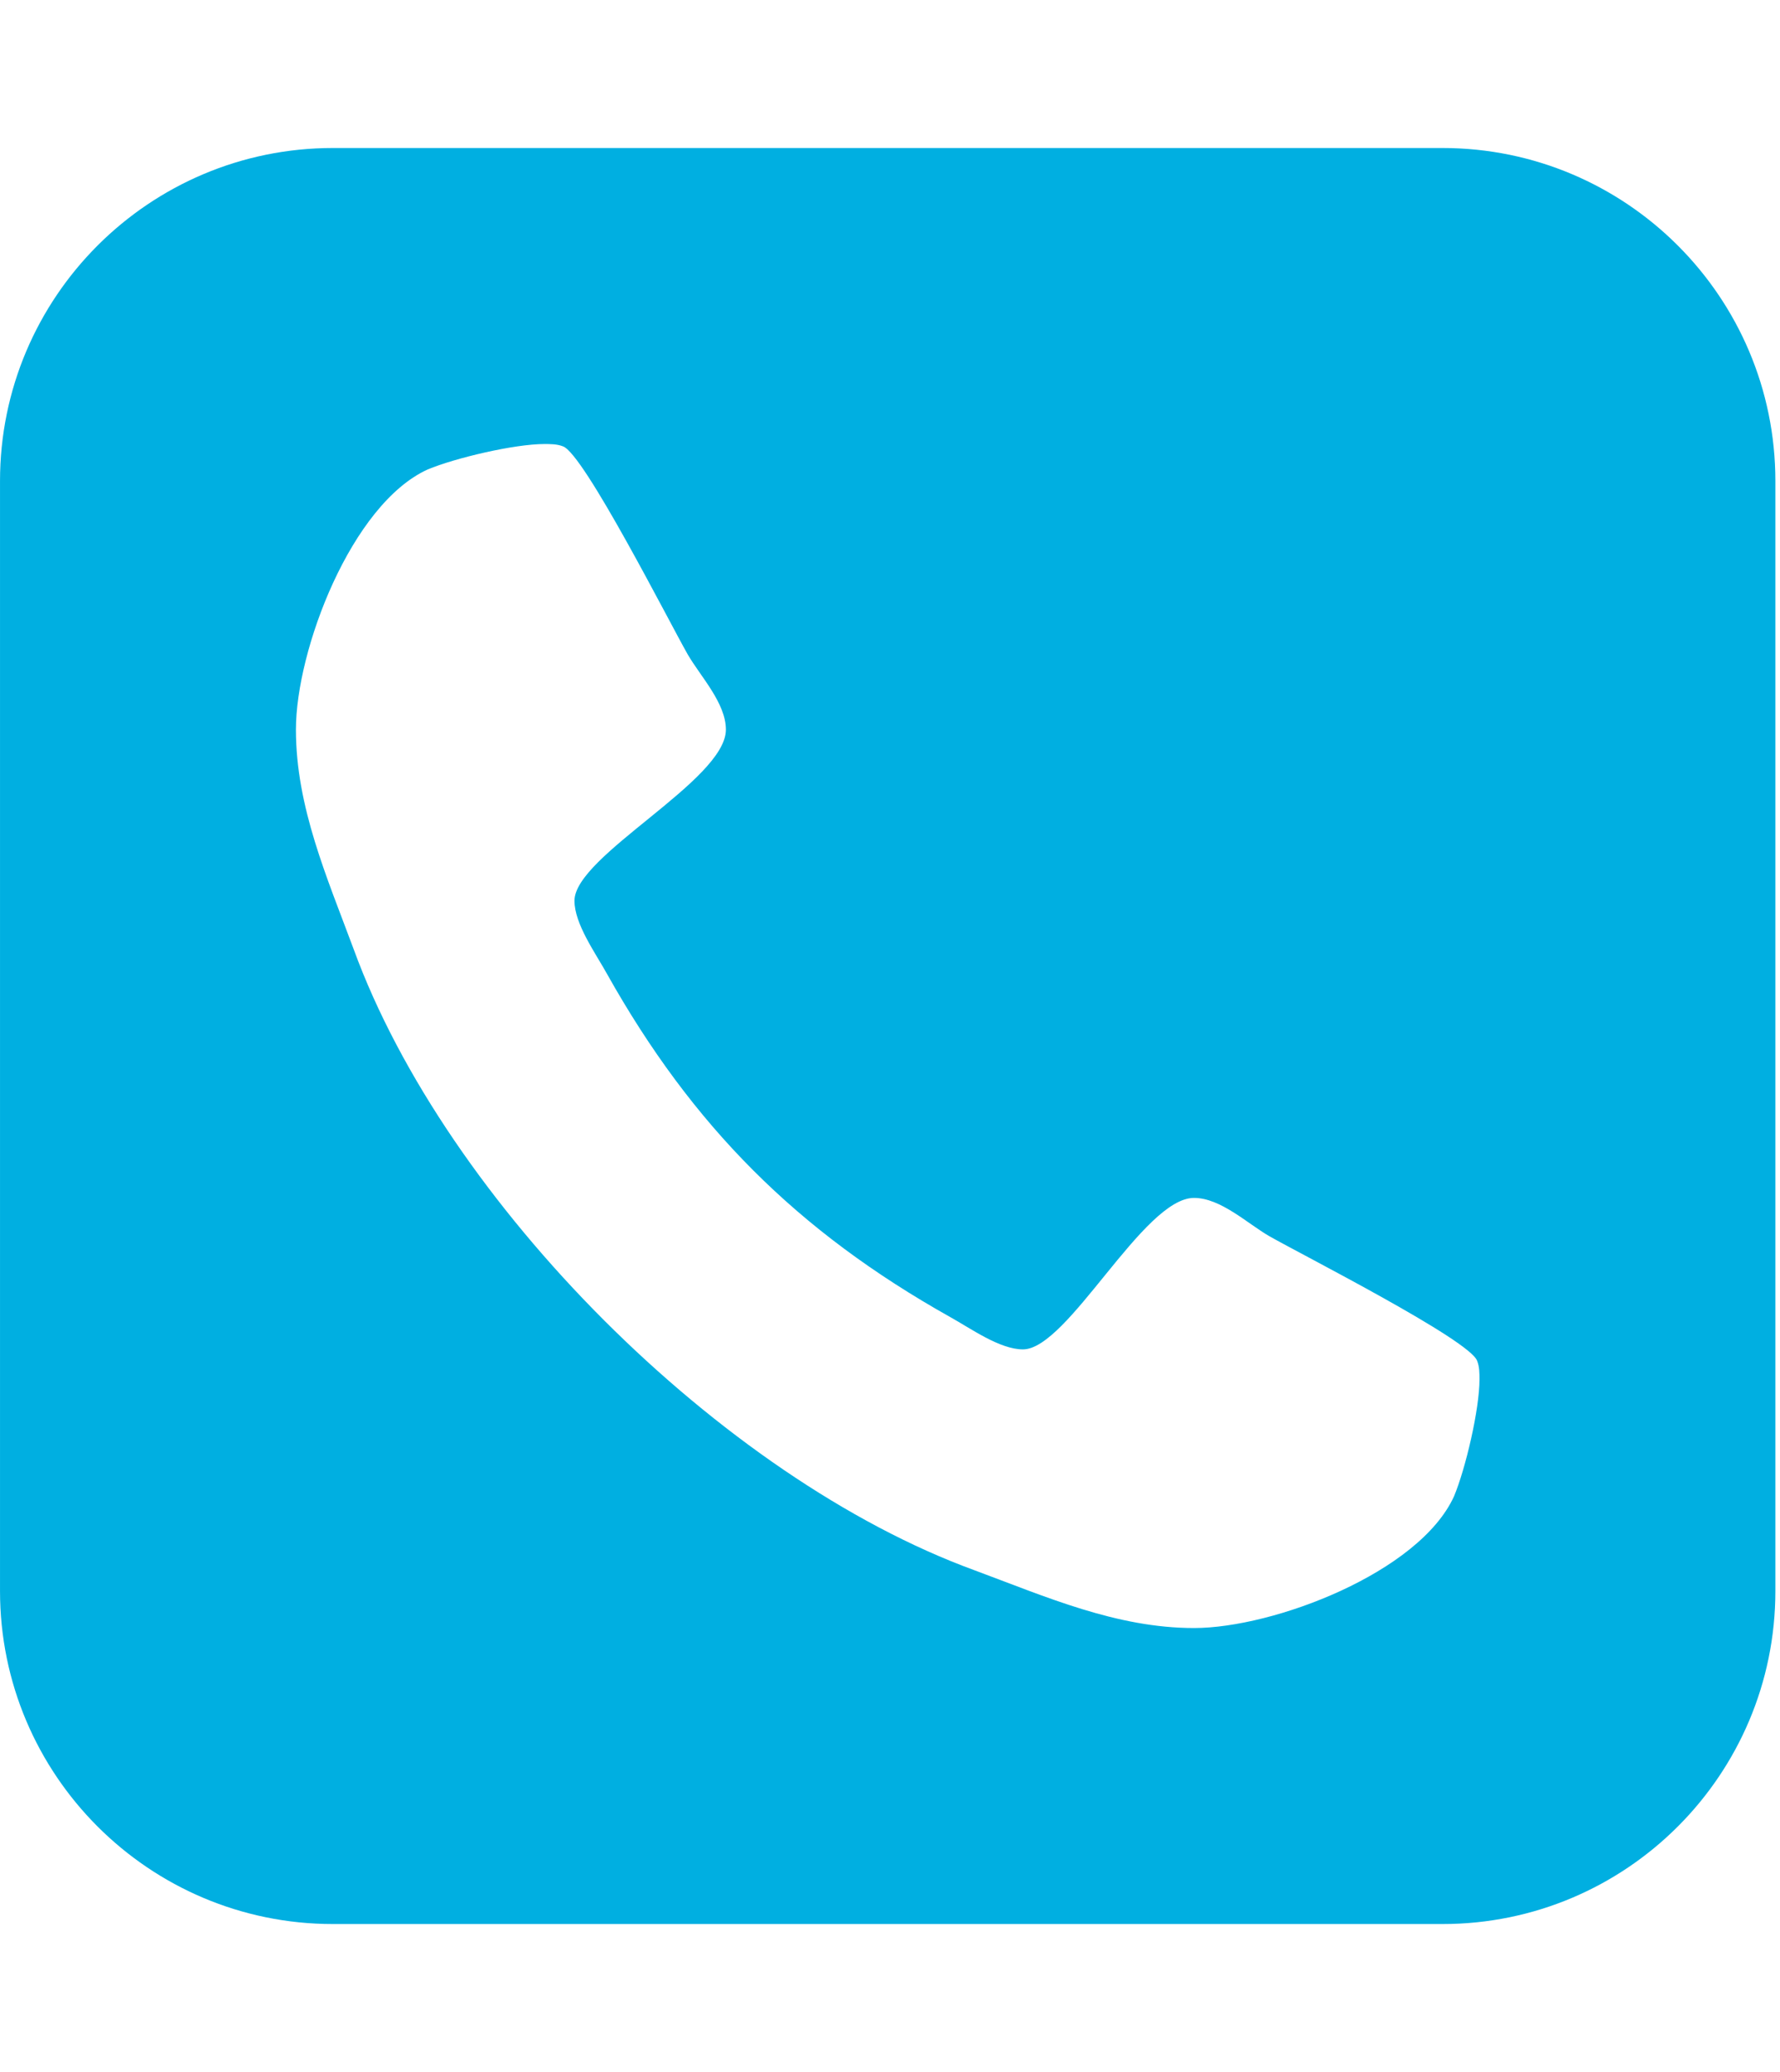 <?xml version="1.0" encoding="utf-8"?>
<!-- Generated by IcoMoon.io -->
<!DOCTYPE svg PUBLIC "-//W3C//DTD SVG 1.1//EN" "http://www.w3.org/Graphics/SVG/1.1/DTD/svg11.dtd">
<svg version="1.1" xmlns="http://www.w3.org/2000/svg" xmlns:xlink="http://www.w3.org/1999/xlink" width="110" height="128" viewBox="0 0 110 128">
<path fill="#00afe1" d="M91.429 85.214c0-0.357 0-0.786-0.143-1.143-0.429-1.286-10.857-6.571-12.857-7.714-1.357-0.786-3-2.357-4.643-2.357-3.143 0-7.786 9.357-10.571 9.357-1.429 0-3.214-1.286-4.5-2-9.429-5.286-15.929-11.786-21.214-21.214-0.714-1.286-2-3.071-2-4.5 0-2.786 9.357-7.429 9.357-10.571 0-1.643-1.571-3.286-2.357-4.643-1.143-2-6.429-12.429-7.714-12.857-0.357-0.143-0.786-0.143-1.143-0.143-1.857 0-5.5 0.857-7.214 1.571-4.714 2.143-8.143 11.143-8.143 16.071 0 4.786 1.929 9.143 3.571 13.571 5.714 15.643 22.714 32.643 38.357 38.357 4.429 1.643 8.786 3.571 13.571 3.571 4.929 0 13.929-3.429 16.071-8.143 0.714-1.714 1.571-5.357 1.571-7.214zM109.714 29.714v68.571c0 11.357-9.214 20.571-20.571 20.571h-68.571c-11.357 0-20.571-9.214-20.571-20.571v-68.571c0-11.357 9.214-20.571 20.571-20.571h68.571c11.357 0 20.571 9.214 20.571 20.571z"></path>
</svg>
